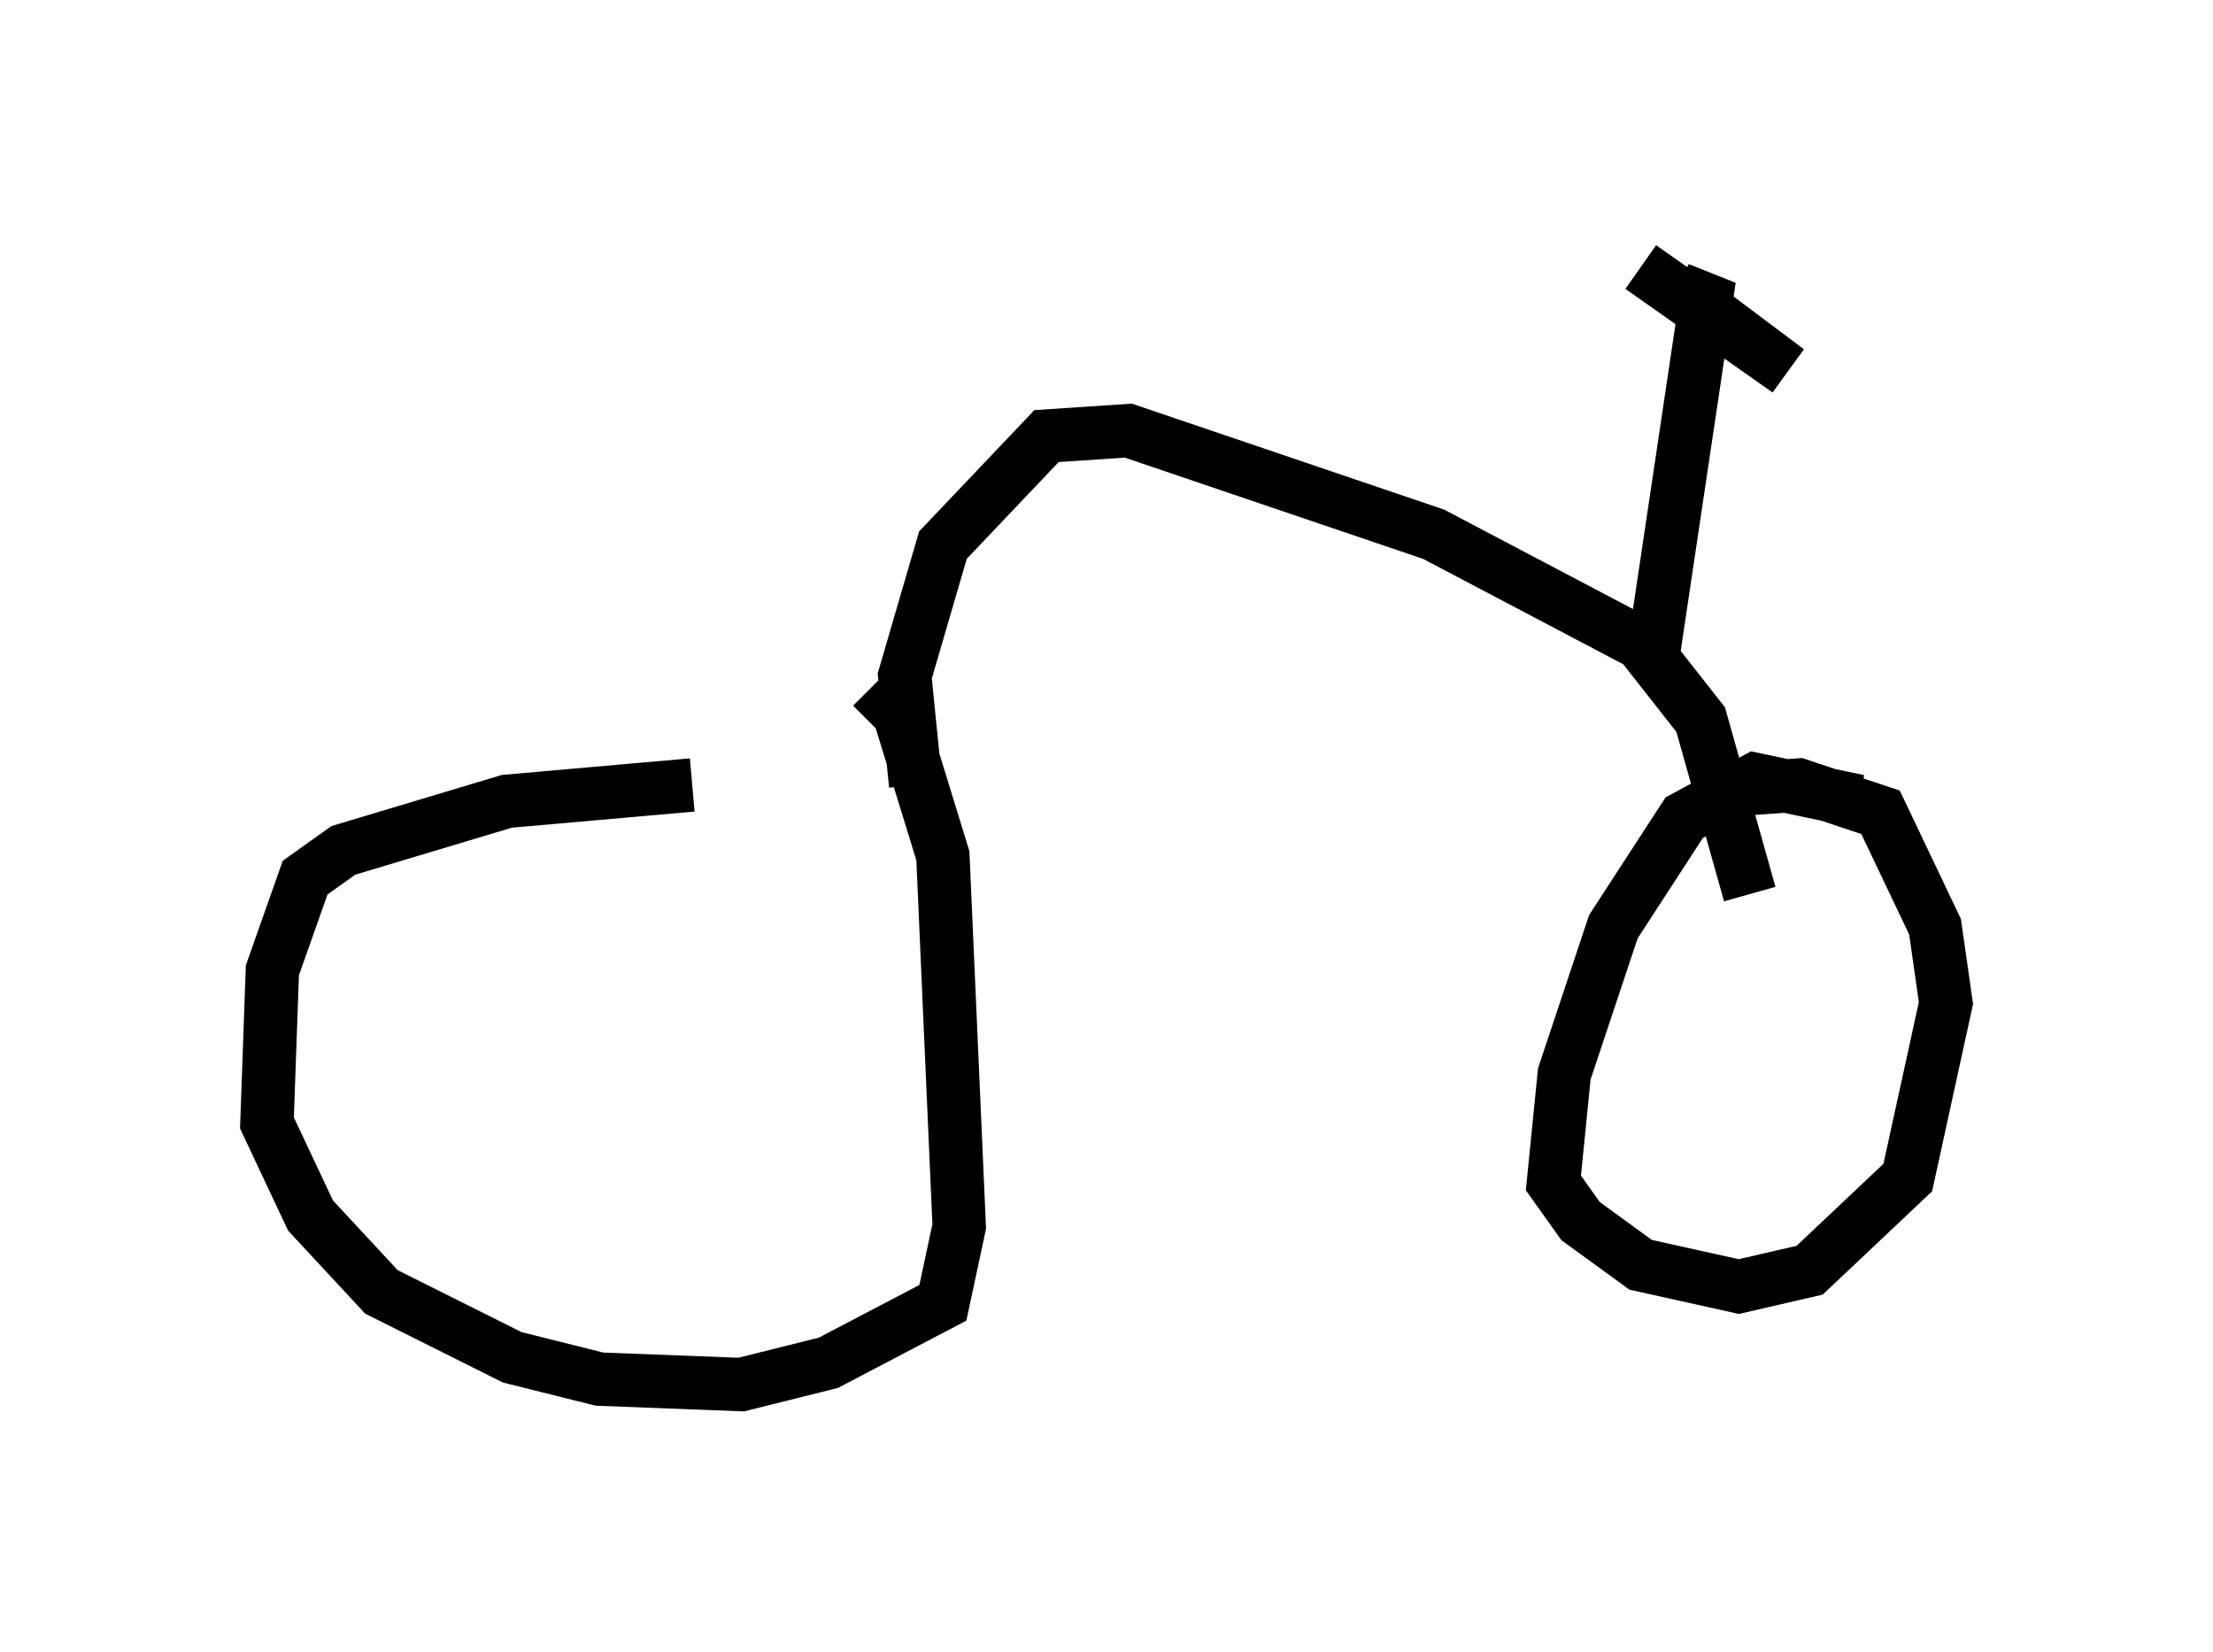 <?xml version="1.0" encoding="utf-8" ?>
<svg baseProfile="full" height="30.927" version="1.1" width="41.442" xmlns="http://www.w3.org/2000/svg" xmlns:ev="http://www.w3.org/2001/xml-events" xmlns:xlink="http://www.w3.org/1999/xlink"><defs /><rect fill="white" height="30.927" width="41.442" x="0" y="0" /><path d="M16.74, 14.8 m-3.777, -0.102 l-3.471, 0.306 -3.063, 0.919 l-0.715, 0.51 -0.613, 1.735 l-0.102, 2.858 0.817, 1.735 l1.327, 1.429 2.45, 1.225 l1.633, 0.408 2.654, 0.102 l1.633, -0.408 2.144, -1.123 l0.306, -1.429 -0.306, -6.942 l-0.817, -2.654 -0.51, -0.51 m18.477, 2.144 l-1.94, -0.408 -1.327, 0.715 l-1.327, 2.042 -0.919, 2.756 l-0.204, 2.042 0.51, 0.715 l1.123, 0.817 1.838, 0.408 l1.327, -0.306 1.838, -1.735 l0.715, -3.267 -0.204, -1.429 l-1.021, -2.144 -1.531, -0.51 l-1.429, 0.102 m-15.109, -0.102 l-0.204, -2.042 0.715, -2.45 l1.94, -2.042 1.531, -0.102 l5.717, 1.94 3.879, 2.042 l1.123, 1.429 0.919, 3.267 m-1.838, -4.288 l1.021, -6.84 -0.51, -0.204 l2.042, 1.531 -2.756, -1.94 " fill="none" stroke="black" stroke-width="1" /></svg>